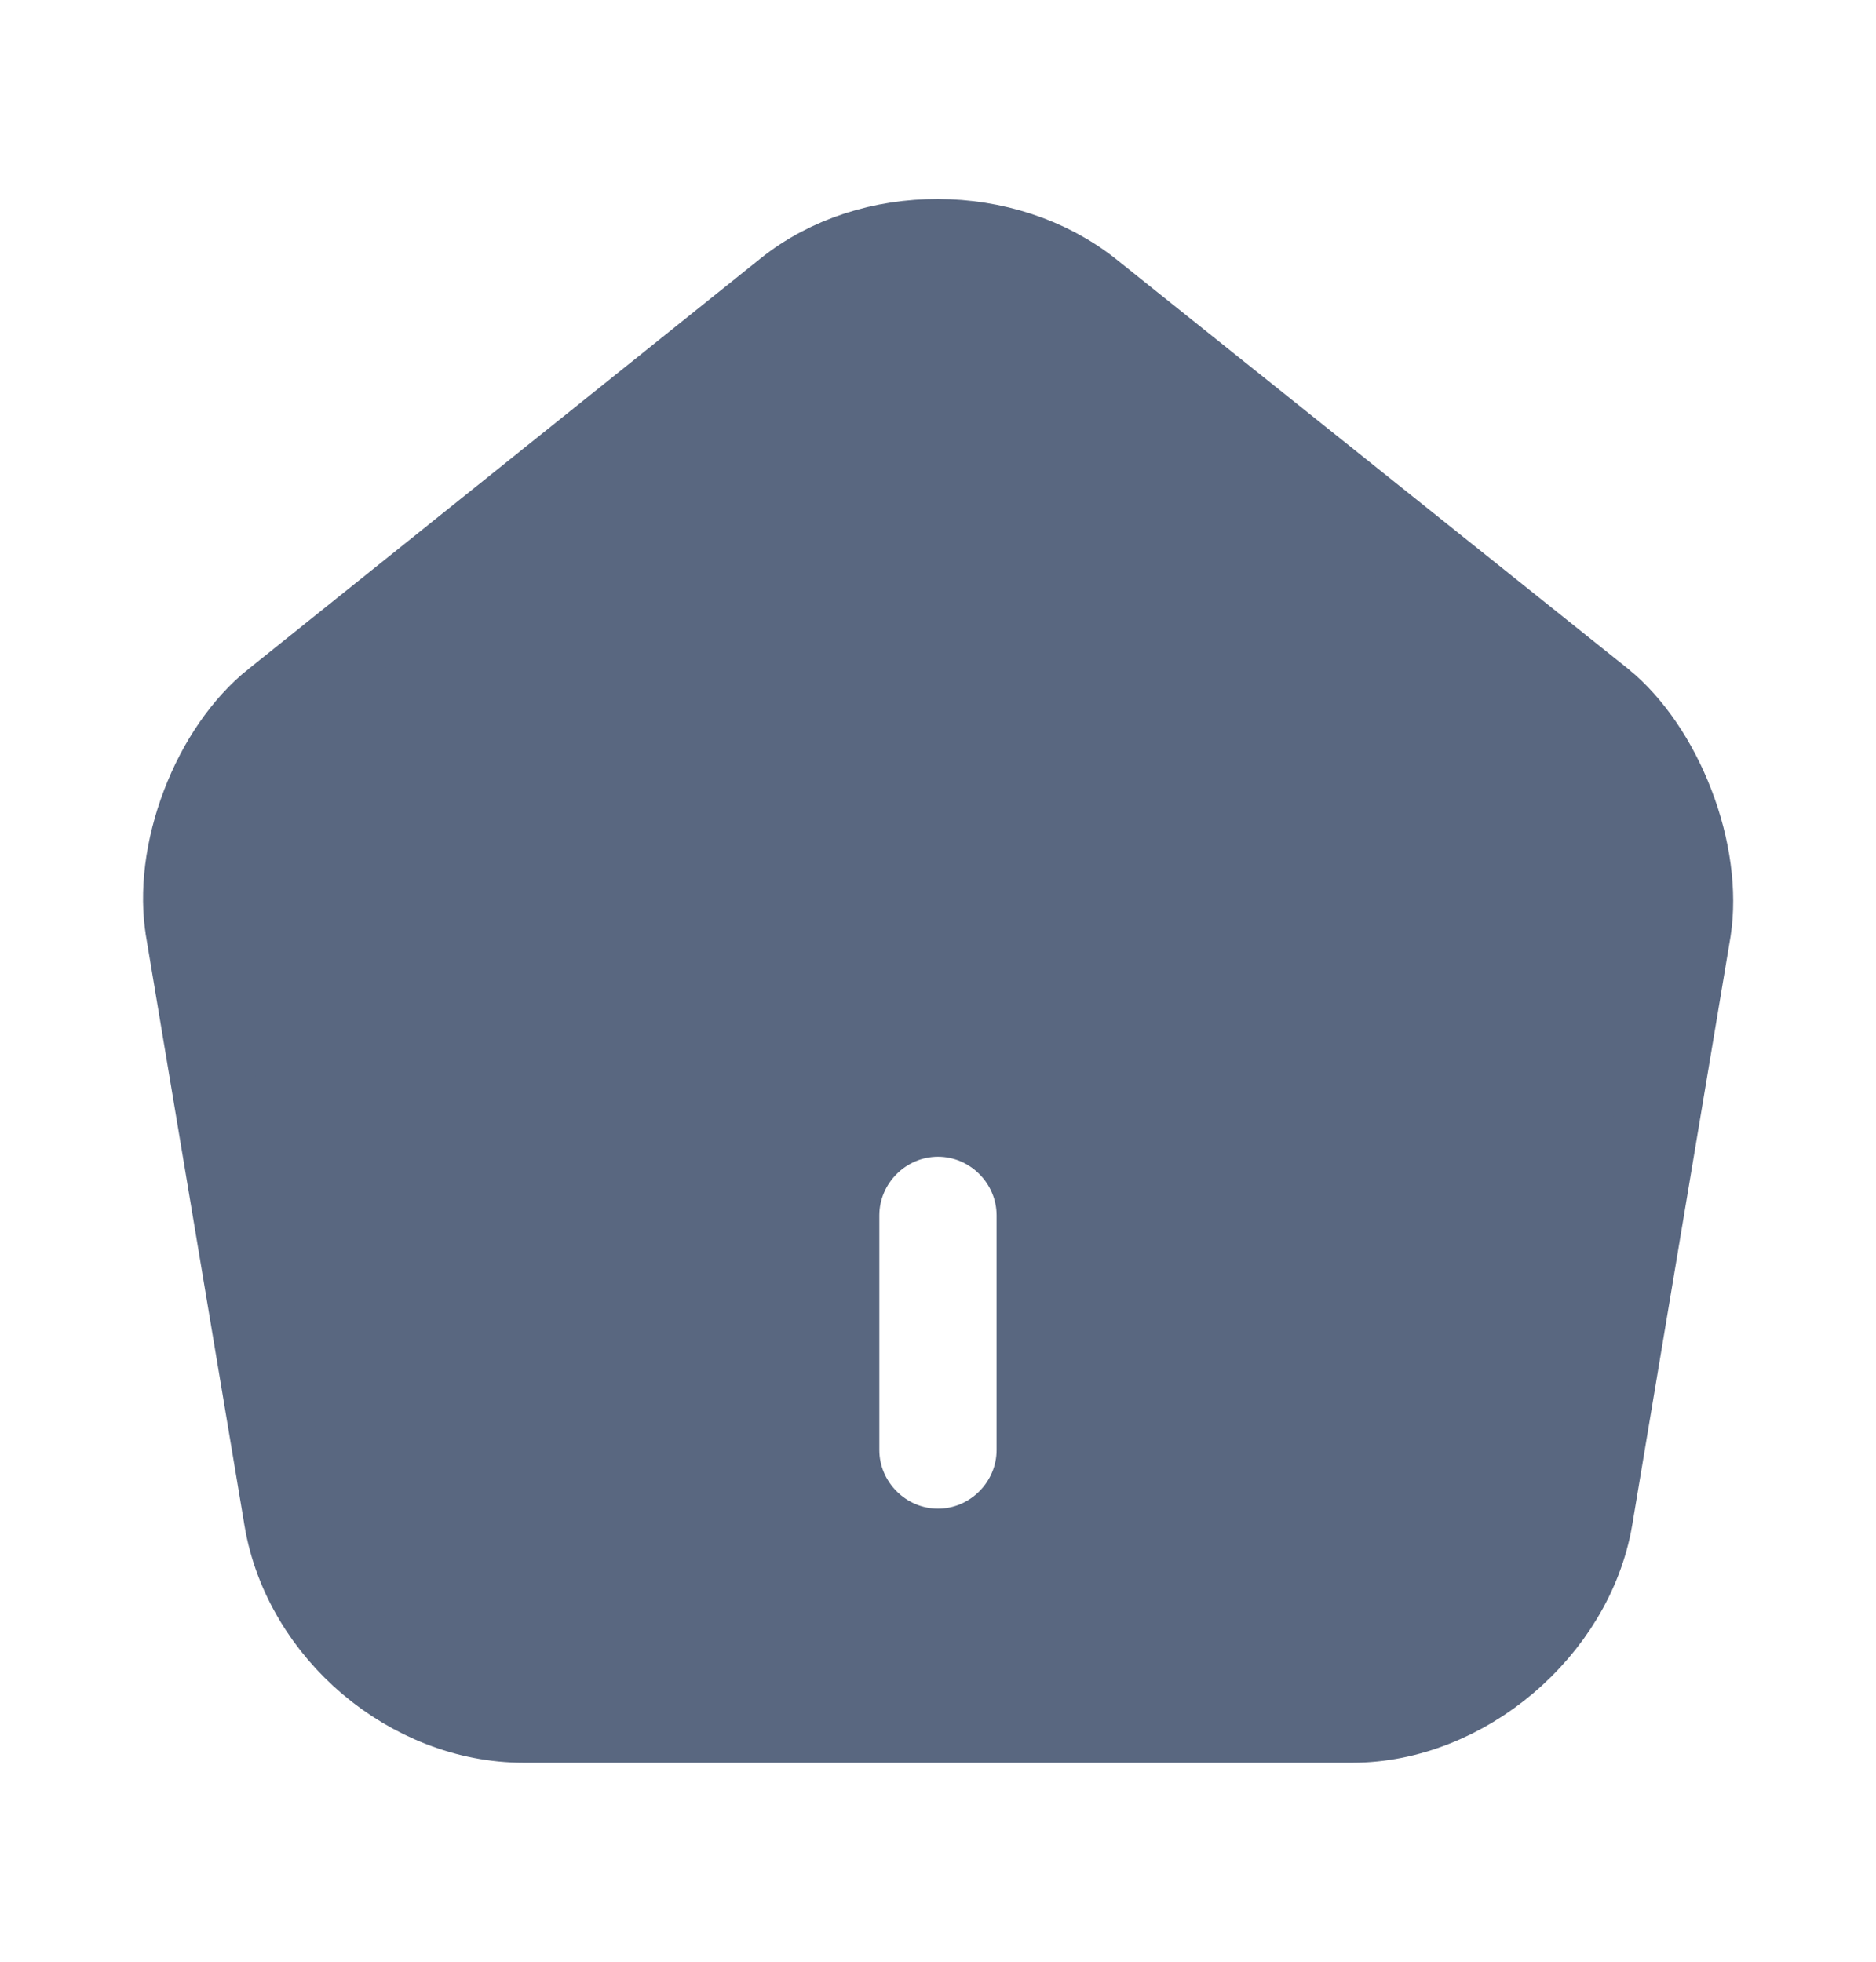 <svg width="22" height="23" viewBox="0 0 22 23" fill="none" xmlns="http://www.w3.org/2000/svg">
<path d="M9.232 3.42L9.232 3.42C10.211 2.634 11.784 2.638 12.778 3.43C12.778 3.43 12.778 3.43 12.778 3.43L18.778 8.23C18.779 8.231 18.779 8.231 18.78 8.231C19.119 8.508 19.414 8.944 19.605 9.444C19.797 9.944 19.867 10.466 19.801 10.899L18.647 17.804C18.647 17.804 18.647 17.805 18.647 17.805C18.422 19.099 17.161 20.167 15.858 20.167H6.142C4.82 20.167 3.587 19.125 3.362 17.815C3.362 17.814 3.362 17.814 3.362 17.814L2.207 10.904L2.207 10.903C2.133 10.468 2.199 9.945 2.39 9.445C2.58 8.945 2.88 8.51 3.227 8.233L3.228 8.233L9.232 3.42ZM11 18.188C11.652 18.188 12.187 17.652 12.187 17V14.25C12.187 13.598 11.652 13.062 11 13.062C10.348 13.062 9.812 13.598 9.812 14.25V17C9.812 17.652 10.348 18.188 11 18.188Z" fill="#596780" stroke="#596780"/>
</svg>
